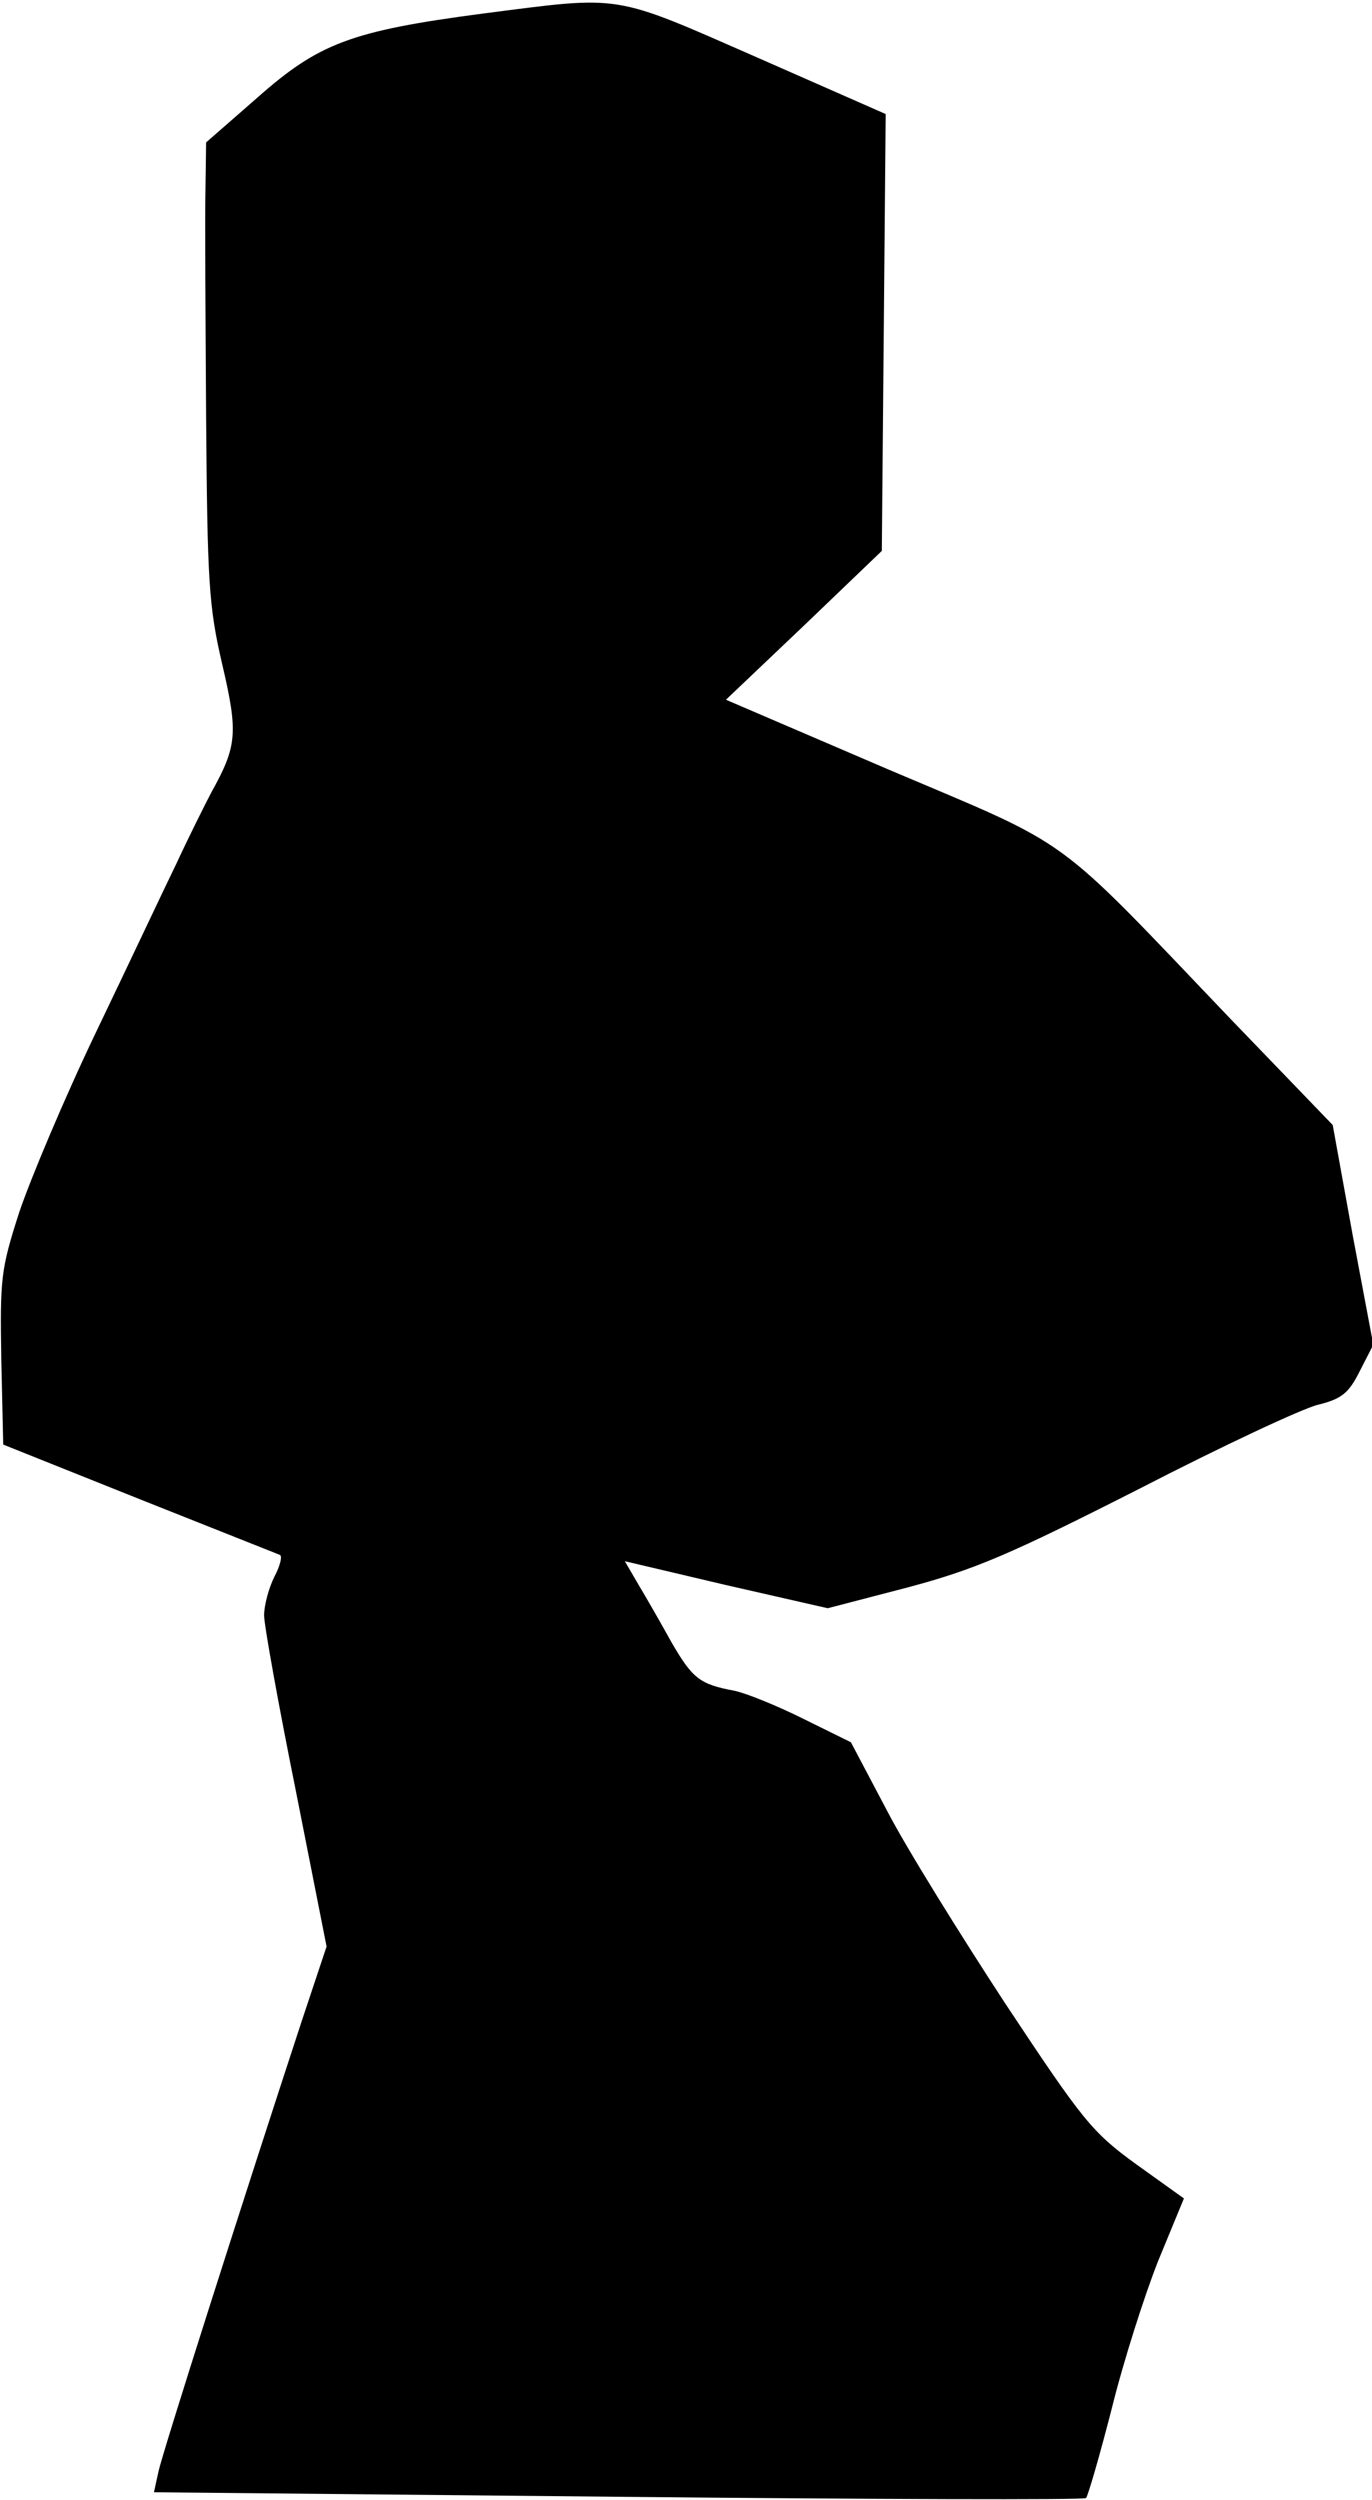 <?xml version="1.0" standalone="no"?>
<!DOCTYPE svg PUBLIC "-//W3C//DTD SVG 20010904//EN"
 "http://www.w3.org/TR/2001/REC-SVG-20010904/DTD/svg10.dtd">
<svg version="1.0" xmlns="http://www.w3.org/2000/svg"
 width="213pt" height="388pt" viewBox="0 0 213 388"
 preserveAspectRatio="xMidYMid meet">
<g transform="translate(0,388) scale(0.1,-0.1)"
fill="#000000" stroke="none">
<path fill="#000000" stroke="none" d="M750 3859 c-205 -27 -255 -46 -351
-131 l-79 -69 -1 -72 c-1 -40 0 -199 1 -355 2 -255 4 -293 25 -383 25 -107 23
-127 -17 -199 -10 -19 -35 -69 -54 -110 -20 -41 -75 -158 -124 -260 -49 -102
-102 -228 -120 -281 -29 -90 -30 -103 -28 -229 l3 -132 210 -84 c116 -46 214
-85 219 -87 5 -1 1 -17 -8 -34 -9 -18 -16 -45 -16 -60 0 -15 22 -137 49 -271
l48 -243 -39 -117 c-87 -265 -216 -669 -222 -698 l-7 -32 721 -7 c396 -4 723
-5 726 -2 3 3 21 65 40 139 18 73 51 176 72 229 l40 97 -74 53 c-69 50 -83 68
-203 249 -70 107 -154 242 -184 300 l-56 106 -73 36 c-40 20 -89 40 -108 44
-54 10 -65 19 -98 76 -16 29 -39 69 -51 89 l-21 36 157 -37 158 -36 123 32
c105 28 157 50 360 153 130 67 256 126 279 131 36 9 47 18 64 52 l21 41 -32
170 -31 171 -159 165 c-279 292 -239 263 -529 386 l-254 109 121 115 121 116
3 339 3 339 -200 88 c-226 99 -207 96 -425 68z"/>
</g>
</svg>
